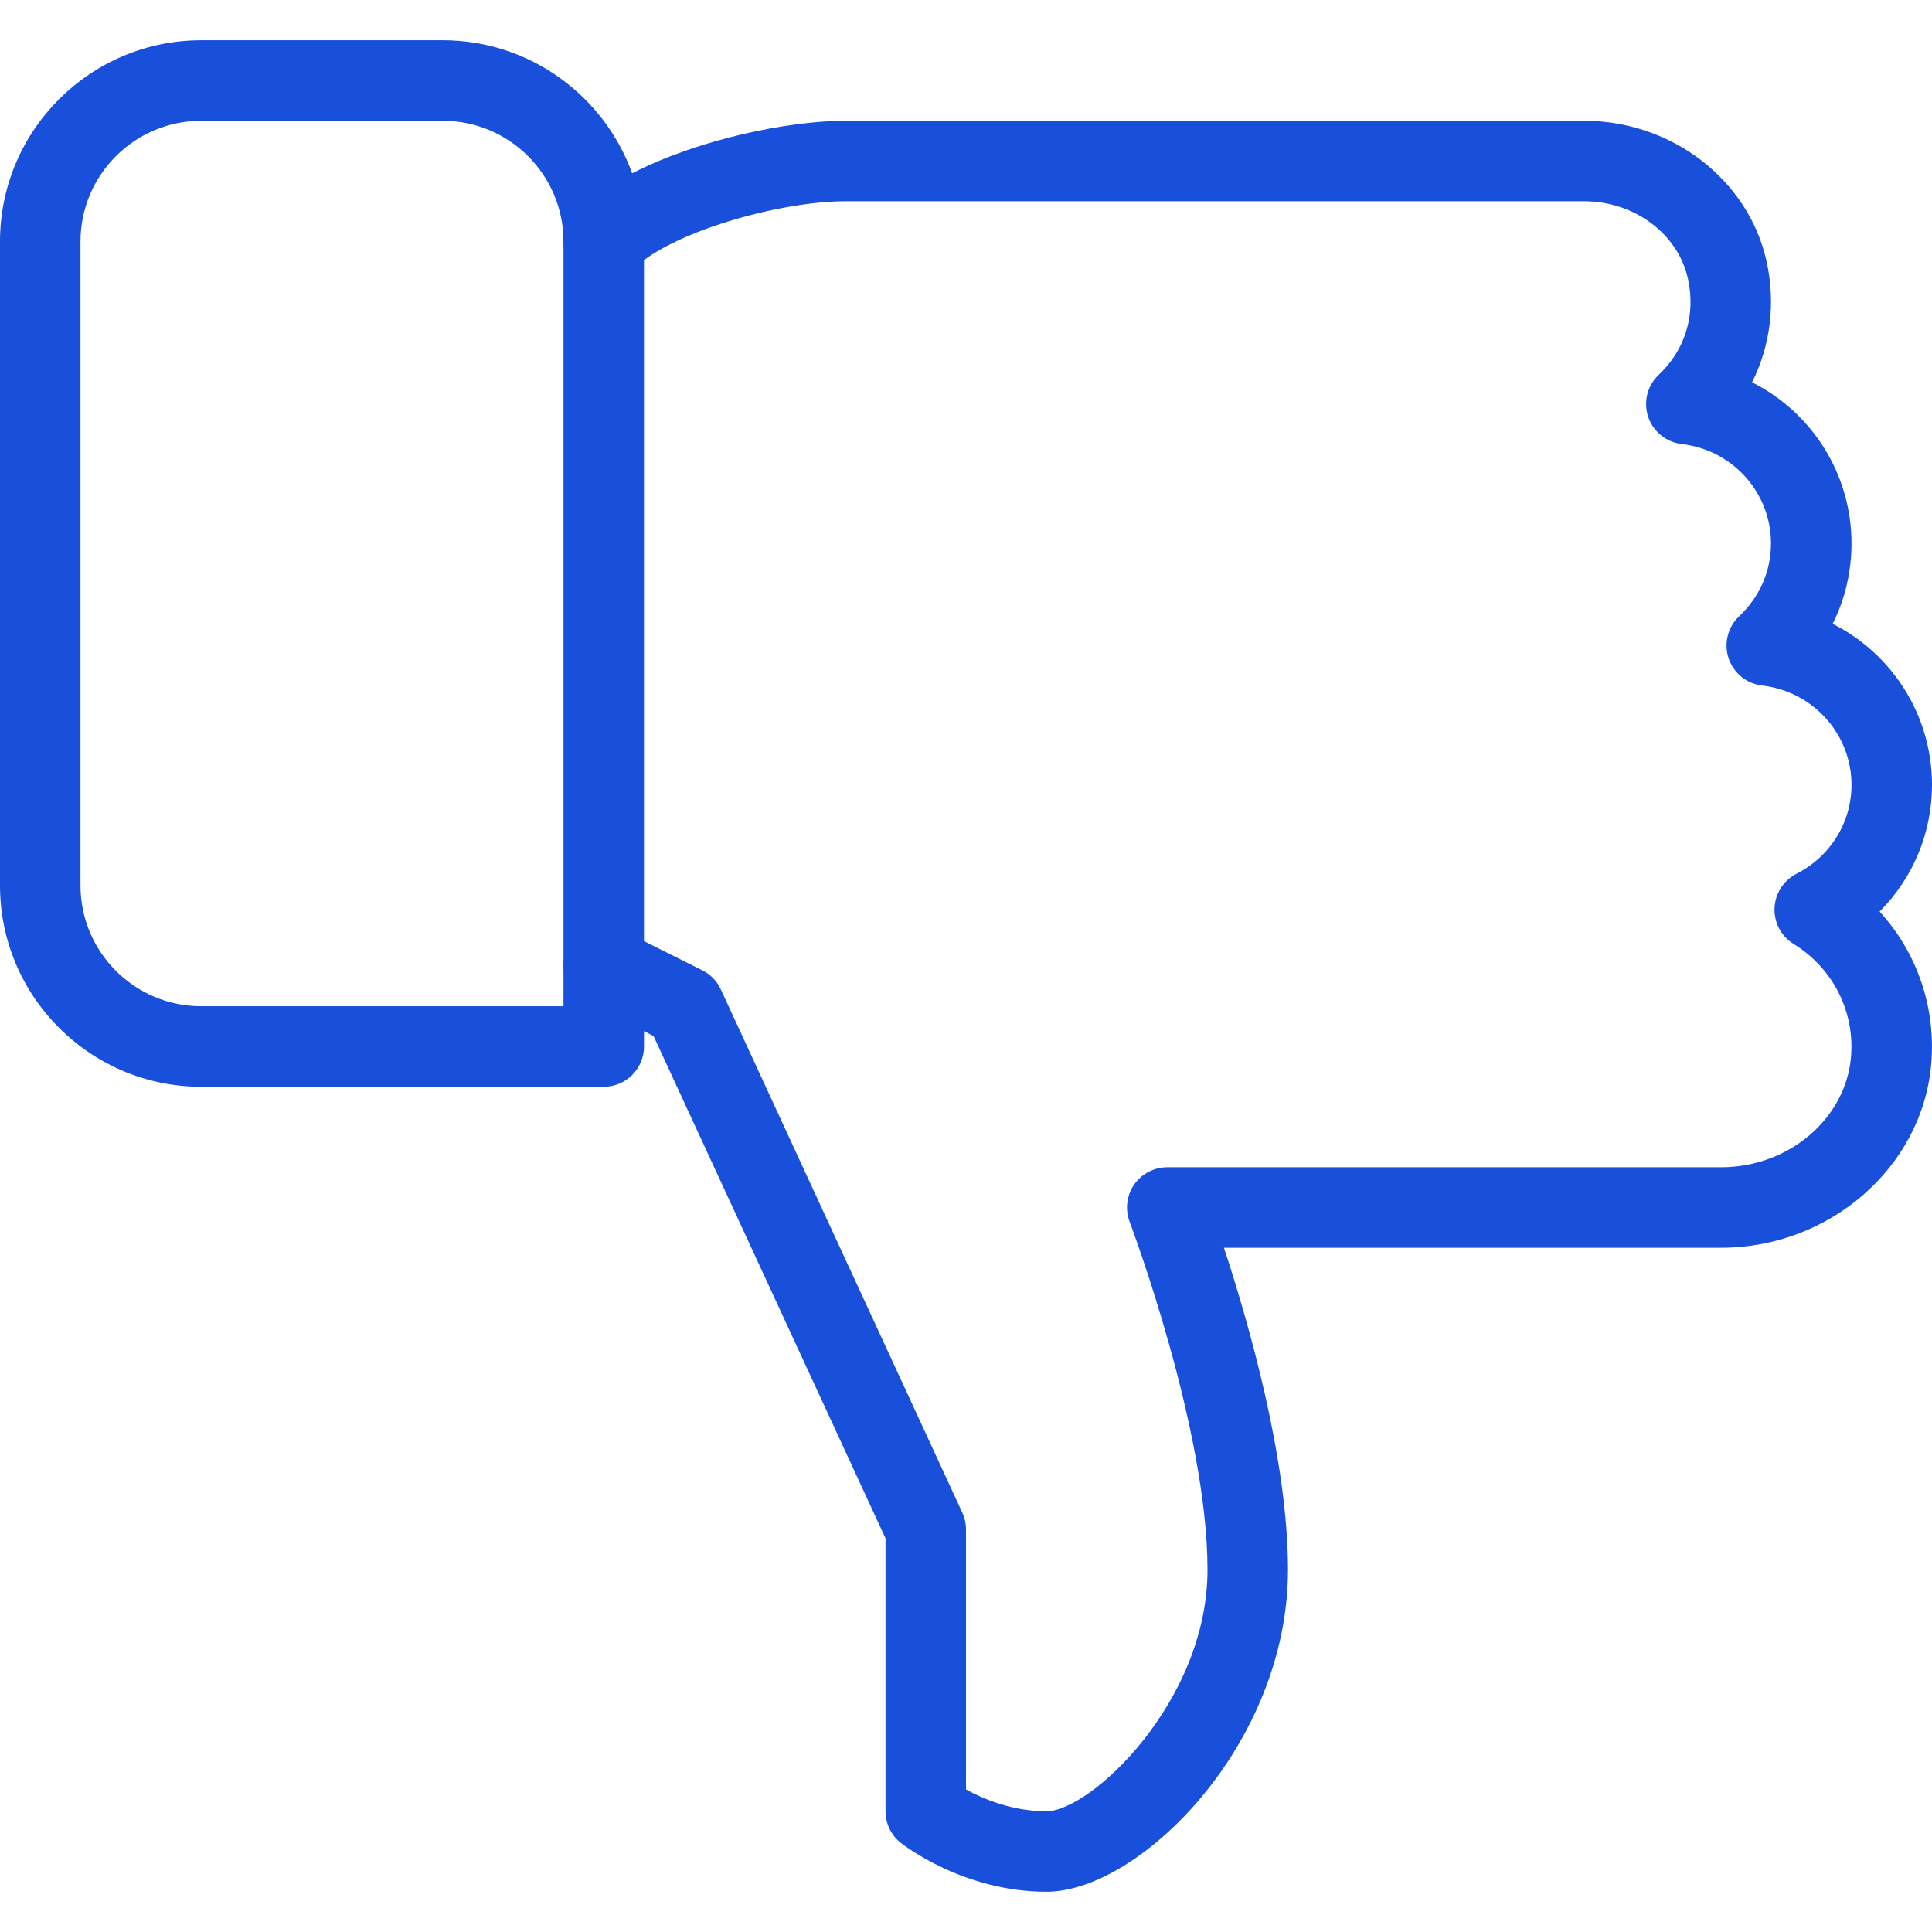 <svg width="59" height="59" viewBox="0 0 59 59" fill="none" xmlns="http://www.w3.org/2000/svg">
<path d="M59 23.969C59 25.446 58.412 26.823 57.4 27.838C58.548 29.095 59.133 30.779 58.973 32.531C58.685 35.656 55.87 38.104 52.562 38.104H37.377C38.129 40.388 39.333 44.575 39.333 47.938C39.333 53.27 34.803 57.771 31.958 57.771C29.407 57.771 27.58 56.333 27.504 56.274C27.211 56.04 27.042 55.686 27.042 55.313V46.977L19.959 31.639L19.667 31.489V31.959C19.667 32.637 19.116 33.188 18.437 33.188H6.146C2.756 33.188 0 30.432 0 27.042V7.375C0 3.985 2.756 1.229 6.146 1.229H13.521C16.178 1.229 18.45 2.926 19.305 5.293C21.351 4.241 24.104 3.688 25.812 3.688H48.378C51.055 3.688 53.398 5.492 53.948 7.98C54.231 9.263 54.066 10.554 53.506 11.675C55.32 12.587 56.542 14.463 56.542 16.594C56.542 17.464 56.343 18.298 55.967 19.05C57.781 19.964 59 21.838 59 23.969ZM53.815 20.935C53.341 20.879 52.94 20.557 52.788 20.102C52.638 19.647 52.763 19.148 53.112 18.819C53.737 18.231 54.083 17.44 54.083 16.594C54.083 15.043 52.911 13.74 51.36 13.56C50.885 13.504 50.484 13.182 50.332 12.727C50.182 12.272 50.307 11.773 50.657 11.444C51.465 10.682 51.79 9.612 51.547 8.511C51.244 7.139 49.912 6.146 48.378 6.146H25.812C23.816 6.146 20.468 7.083 19.308 8.245C18.956 8.595 18.425 8.698 17.968 8.511C17.508 8.322 17.208 7.872 17.208 7.375C17.208 5.342 15.554 3.688 13.521 3.688H6.146C4.113 3.688 2.458 5.342 2.458 7.375V27.042C2.458 29.075 4.113 30.729 6.146 30.729H17.208V29.5C17.208 29.075 17.43 28.679 17.793 28.453C18.152 28.237 18.605 28.215 18.988 28.401L21.446 29.631C21.695 29.753 21.894 29.96 22.012 30.213L29.387 46.192C29.461 46.355 29.5 46.532 29.5 46.709V54.647C30.011 54.929 30.899 55.313 31.958 55.313C33.306 55.313 36.875 51.965 36.875 47.938C36.875 43.611 34.52 37.374 34.498 37.313C34.355 36.937 34.404 36.511 34.633 36.177C34.864 35.845 35.243 35.646 35.646 35.646H52.562C54.612 35.646 56.352 34.178 56.524 32.305C56.655 30.904 55.981 29.571 54.774 28.826C54.398 28.596 54.174 28.177 54.191 27.733C54.209 27.288 54.464 26.89 54.858 26.685C55.898 26.157 56.542 25.114 56.542 23.969C56.542 22.418 55.369 21.115 53.815 20.935Z" fill="#1950DB"/>
<path d="M18.437 30.729C17.759 30.729 17.208 30.178 17.208 29.5V7.375C17.208 6.696 17.759 6.146 18.437 6.146C19.116 6.146 19.666 6.696 19.666 7.375V29.5C19.666 30.178 19.116 30.729 18.437 30.729Z" fill="#1950DB"/>
</svg>
